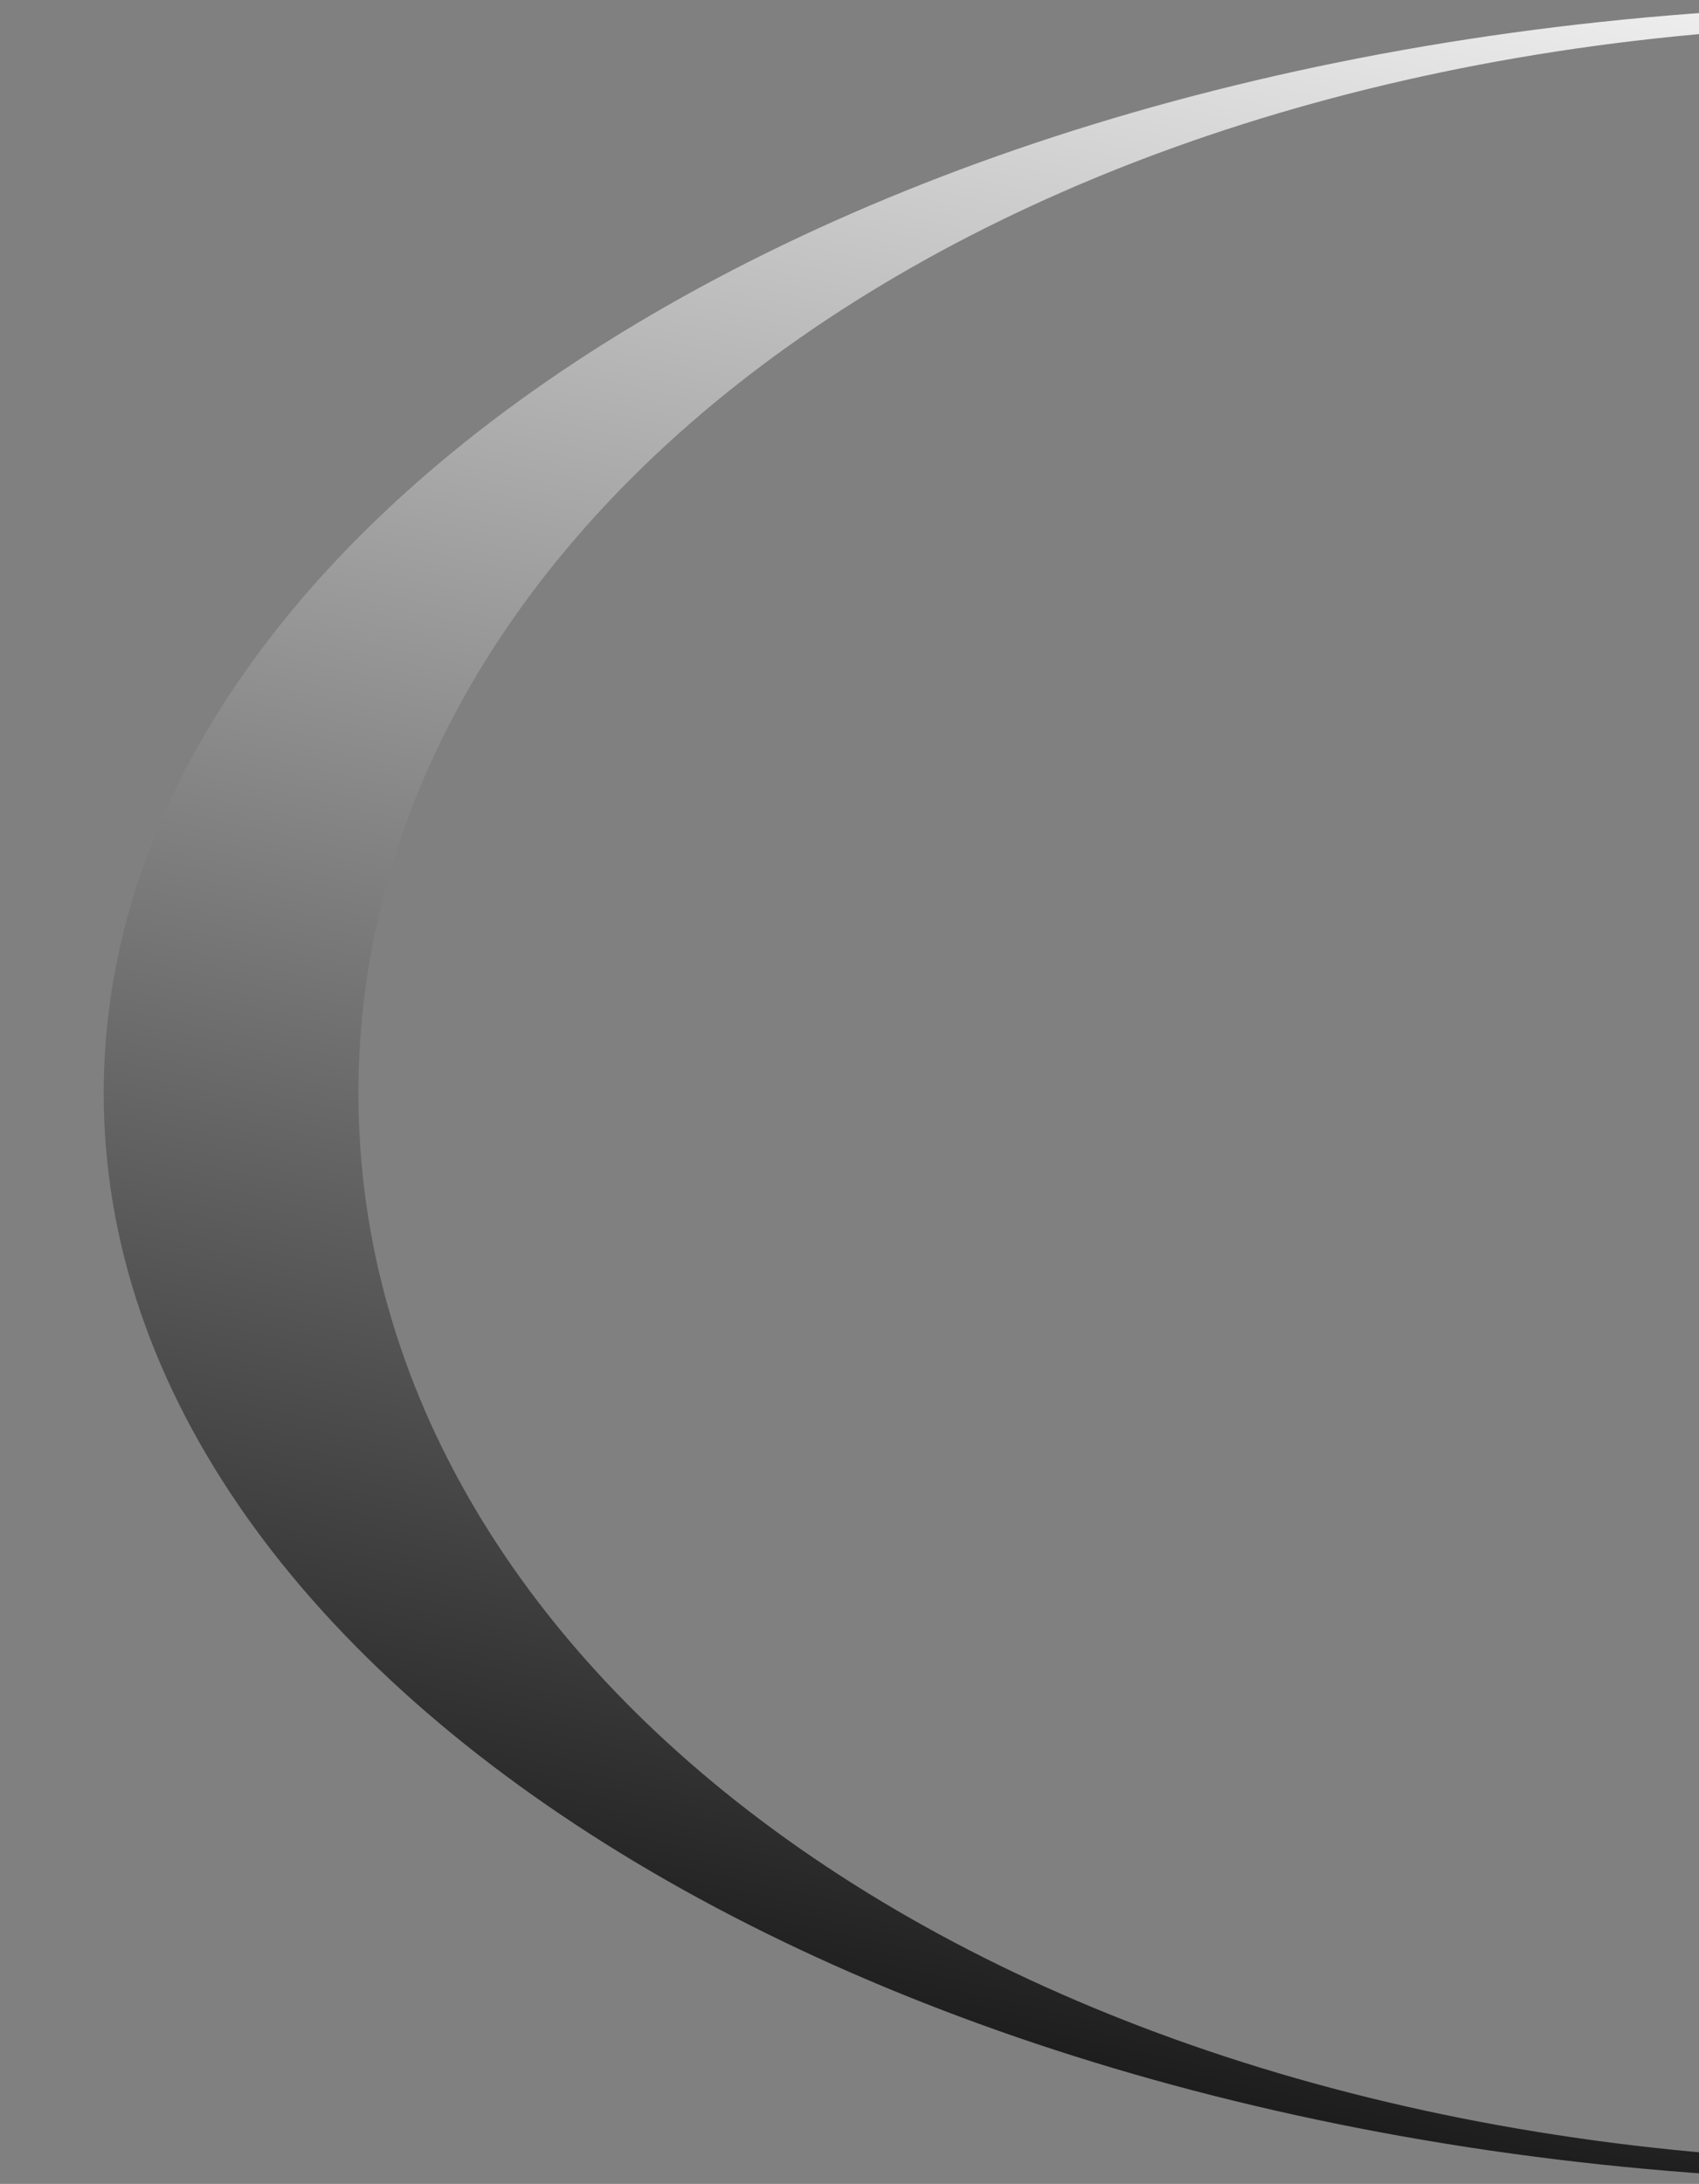 <?xml version="1.0" encoding="UTF-8" standalone="no"?>
<!-- Created with Inkscape (http://www.inkscape.org/) -->

<svg
   xmlns:dc="http://purl.org/dc/elements/1.1/"
   xmlns:cc="http://creativecommons.org/ns#"
   xmlns:rdf="http://www.w3.org/1999/02/22-rdf-syntax-ns#"
   xmlns:svg="http://www.w3.org/2000/svg"
   xmlns="http://www.w3.org/2000/svg"
   xmlns:xlink="http://www.w3.org/1999/xlink"
   xmlns:sodipodi="http://sodipodi.sourceforge.net/DTD/sodipodi-0.dtd"
   xmlns:inkscape="http://www.inkscape.org/namespaces/inkscape"
   width="1024"
   height="1316"
   id="svg2"
   version="1.1"
   inkscape:version="0.48.2 r9819"
   sodipodi:docname="frame2_l.svg"
   inkscape:export-filename="/home/zack/Programs/arena-data/_sourcefiles/menu/art/frame2_l.png"
   inkscape:export-xdpi="90"
   inkscape:export-ydpi="90">
  <rect width="100%" height="100%" fill="#808080" stroke="none"/>
  <defs
     id="defs4">
    <linearGradient
       id="linearGradient4021">
      <stop
         style="stop-color:#000000;stop-opacity:1;"
         offset="0"
         id="stop4023" />
      <stop
         style="stop-color:#ffffff;stop-opacity:1;"
         offset="1"
         id="stop4025" />
    </linearGradient>
    <linearGradient
       inkscape:collect="always"
       xlink:href="#linearGradient4021"
       id="linearGradient2995"
       gradientUnits="userSpaceOnUse"
       x1="179.922"
       y1="1074.441"
       x2="586.82"
       y2="-31.368"
       gradientTransform="matrix(2.16,0,0,1.285,52.782,-262.565)" />
  </defs>
  <sodipodi:namedview
     id="base"
     pagecolor="#000000"
     bordercolor="#666666"
     borderopacity="1.0"
     inkscape:pageopacity="0"
     inkscape:pageshadow="2"
     inkscape:zoom="0.35"
     inkscape:cx="1233.1237"
     inkscape:cy="561.60201"
     inkscape:document-units="px"
     inkscape:current-layer="layer1"
     showgrid="false"
     inkscape:window-width="1920"
     inkscape:window-height="1026"
     inkscape:window-x="0"
     inkscape:window-y="26"
     inkscape:window-maximized="1" />
  <g
     inkscape:label="Layer 1"
     inkscape:groupmode="layer"
     id="layer1"
     transform="translate(0,263.638)">
    <path
       inkscape:connector-curvature="0"
       style="fill:url(#linearGradient2995);fill-opacity:1;stroke:none"
       d="m 1158.5,-260.638 c -605.304,0 -1096,293.589 -1096,655.75 0,362.161 490.696,655.75 1096,655.75 605.304,0 1096,-293.589 1096,-655.75 0,-362.161 -490.696,-655.75 -1096,-655.75 z m 0,11.561 c 545.668,0 942.466,288.413 942.466,644.189 0,355.776 -396.797,644.189 -942.466,644.189 -545.668,0 -942.466,-288.413 -942.466,-644.189 0,-355.776 396.797,-644.189 942.466,-644.189 z"
       id="path3224"
       sodipodi:nodetypes="ssssssssss" />
  </g>
</svg>
